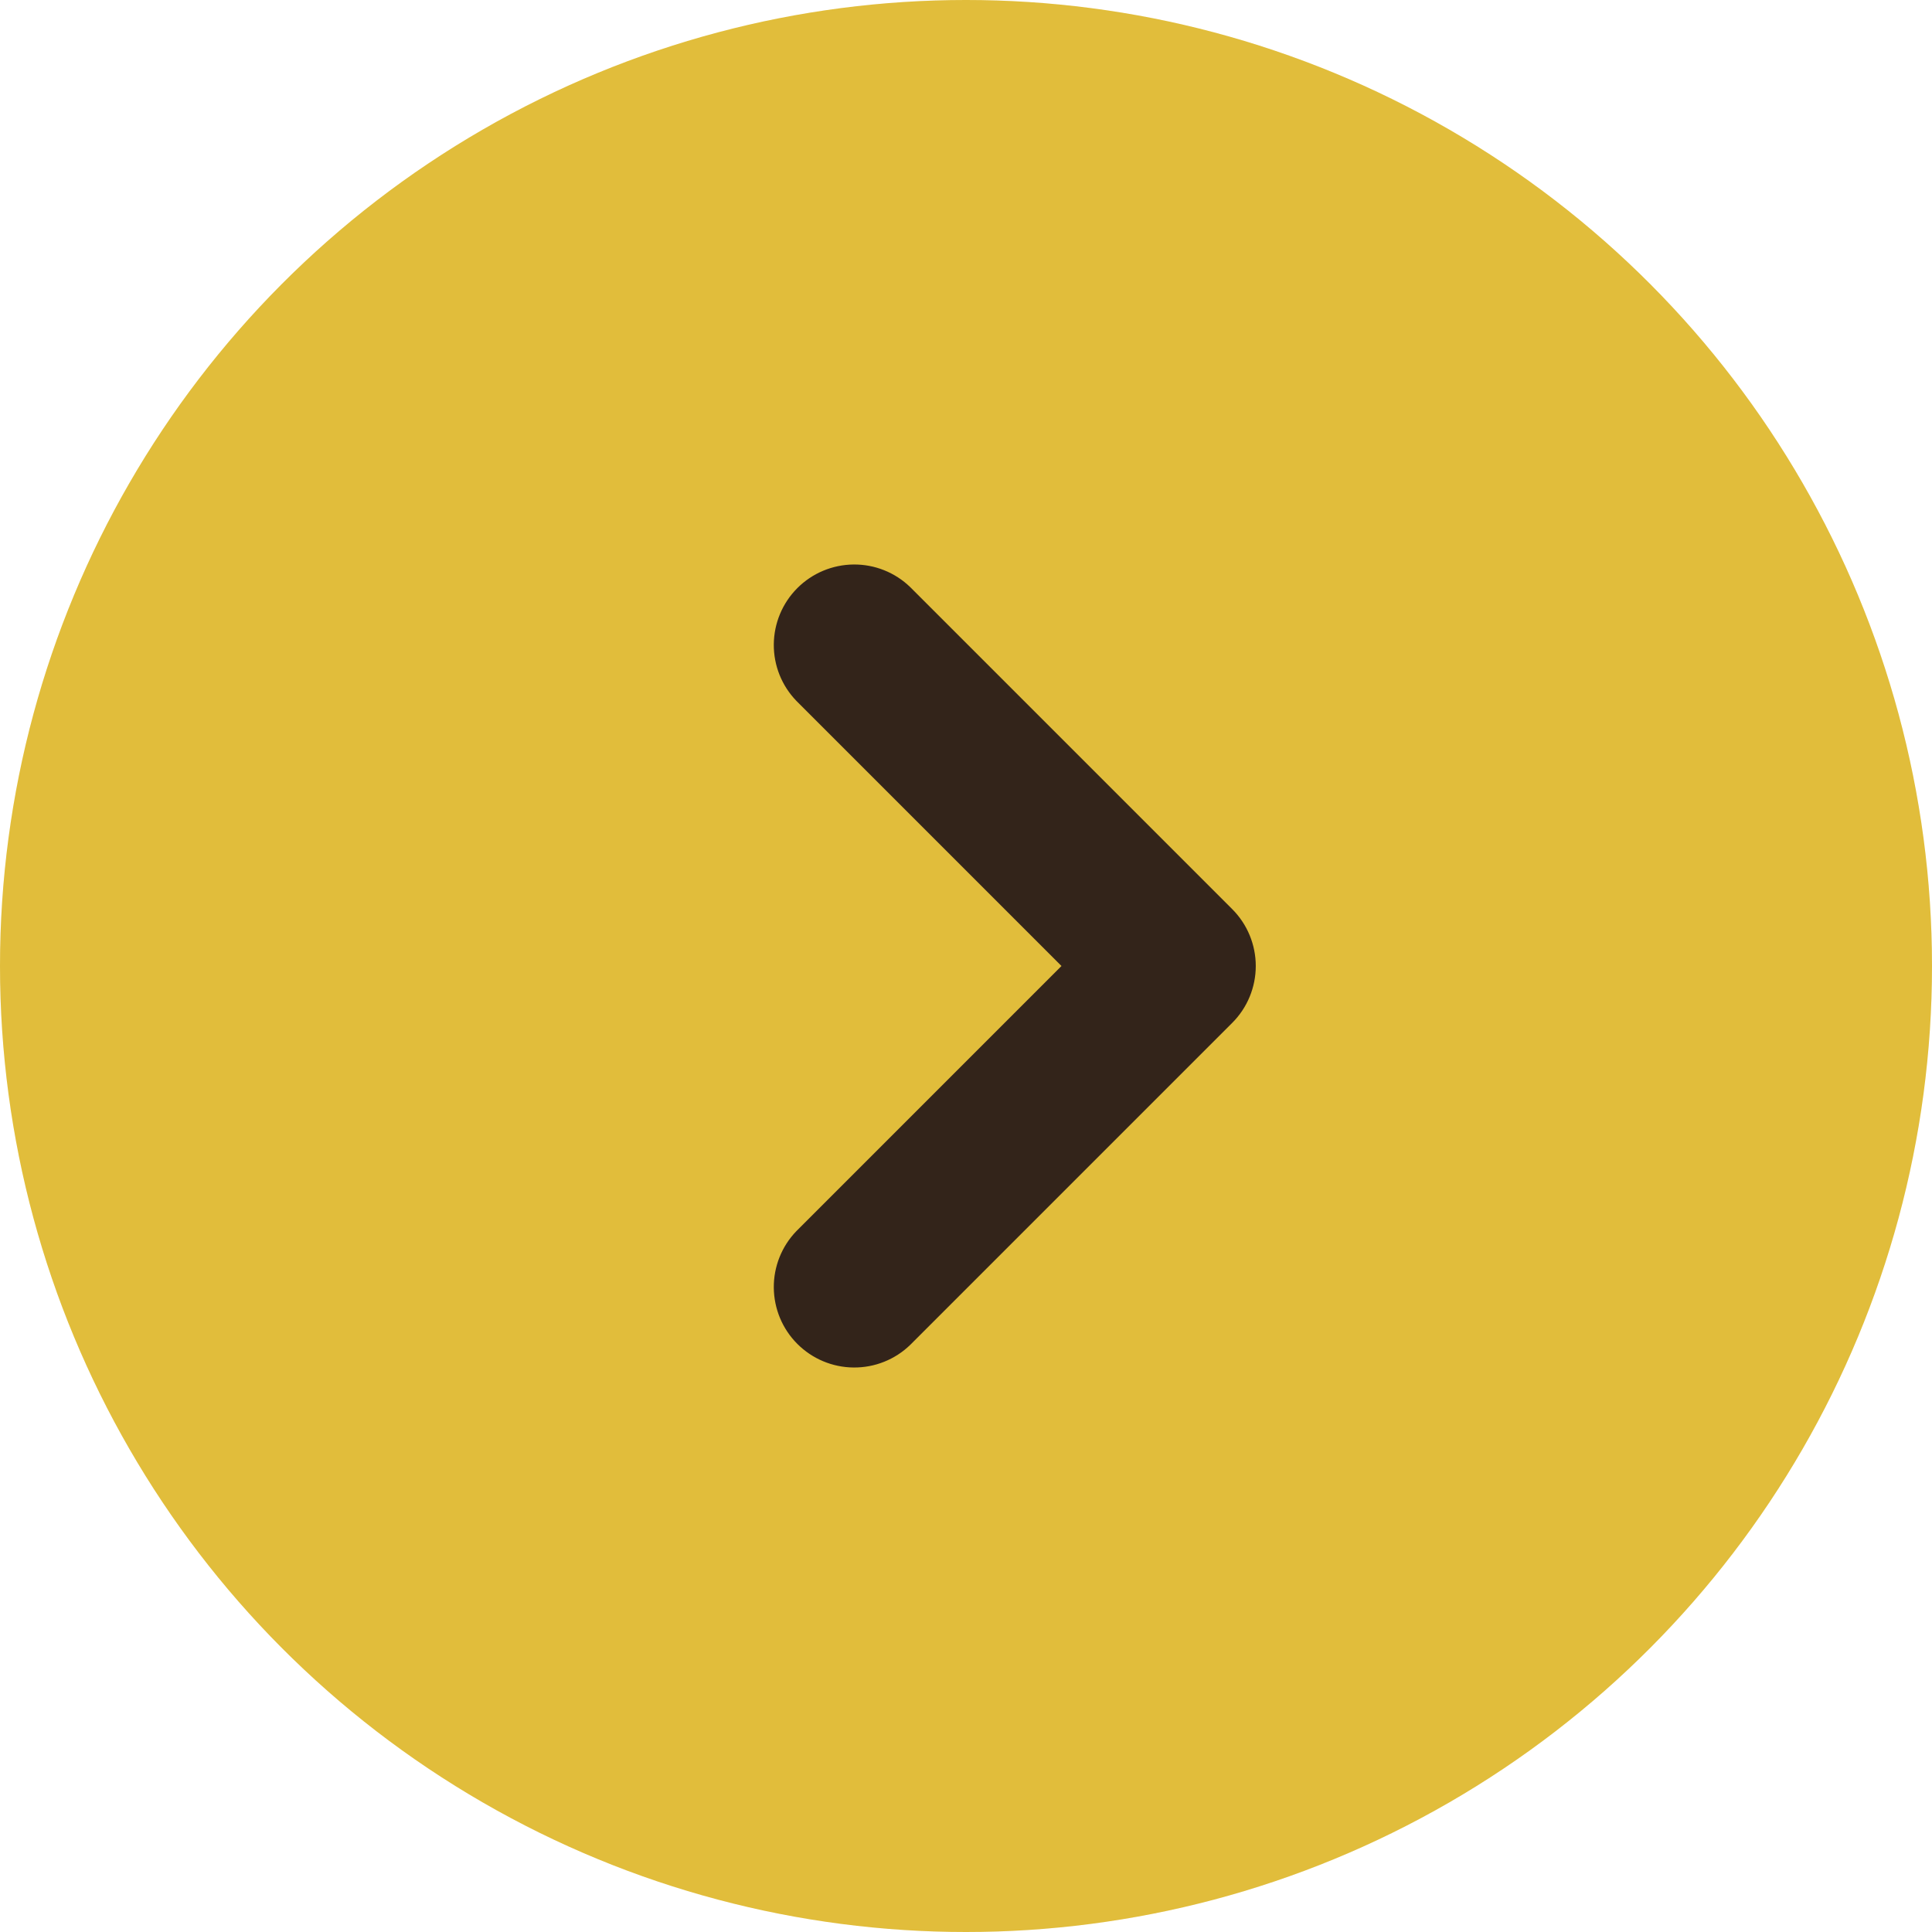 <svg width="60" height="60" viewBox="0 0 60 60" fill="none" xmlns="http://www.w3.org/2000/svg">
<circle cx="30" cy="30" r="30" fill="#FAD241"/>
<circle cx="30" cy="30" r="30" fill="black" fill-opacity="0.1"/>
<path d="M38.267 28.233L28.267 18.233C27.796 17.777 27.165 17.525 26.509 17.531C25.854 17.537 25.227 17.799 24.763 18.263C24.299 18.727 24.037 19.354 24.031 20.009C24.025 20.665 24.277 21.296 24.733 21.767L32.965 30L24.733 38.233C24.277 38.704 24.025 39.336 24.031 39.991C24.037 40.647 24.299 41.274 24.763 41.737C25.227 42.201 25.854 42.464 26.509 42.469C27.165 42.475 27.796 42.223 28.267 41.767L38.267 31.767C38.736 31.299 38.999 30.663 38.999 30C38.999 29.337 38.736 28.701 38.267 28.233Z" fill="#33241A"/>
</svg>
